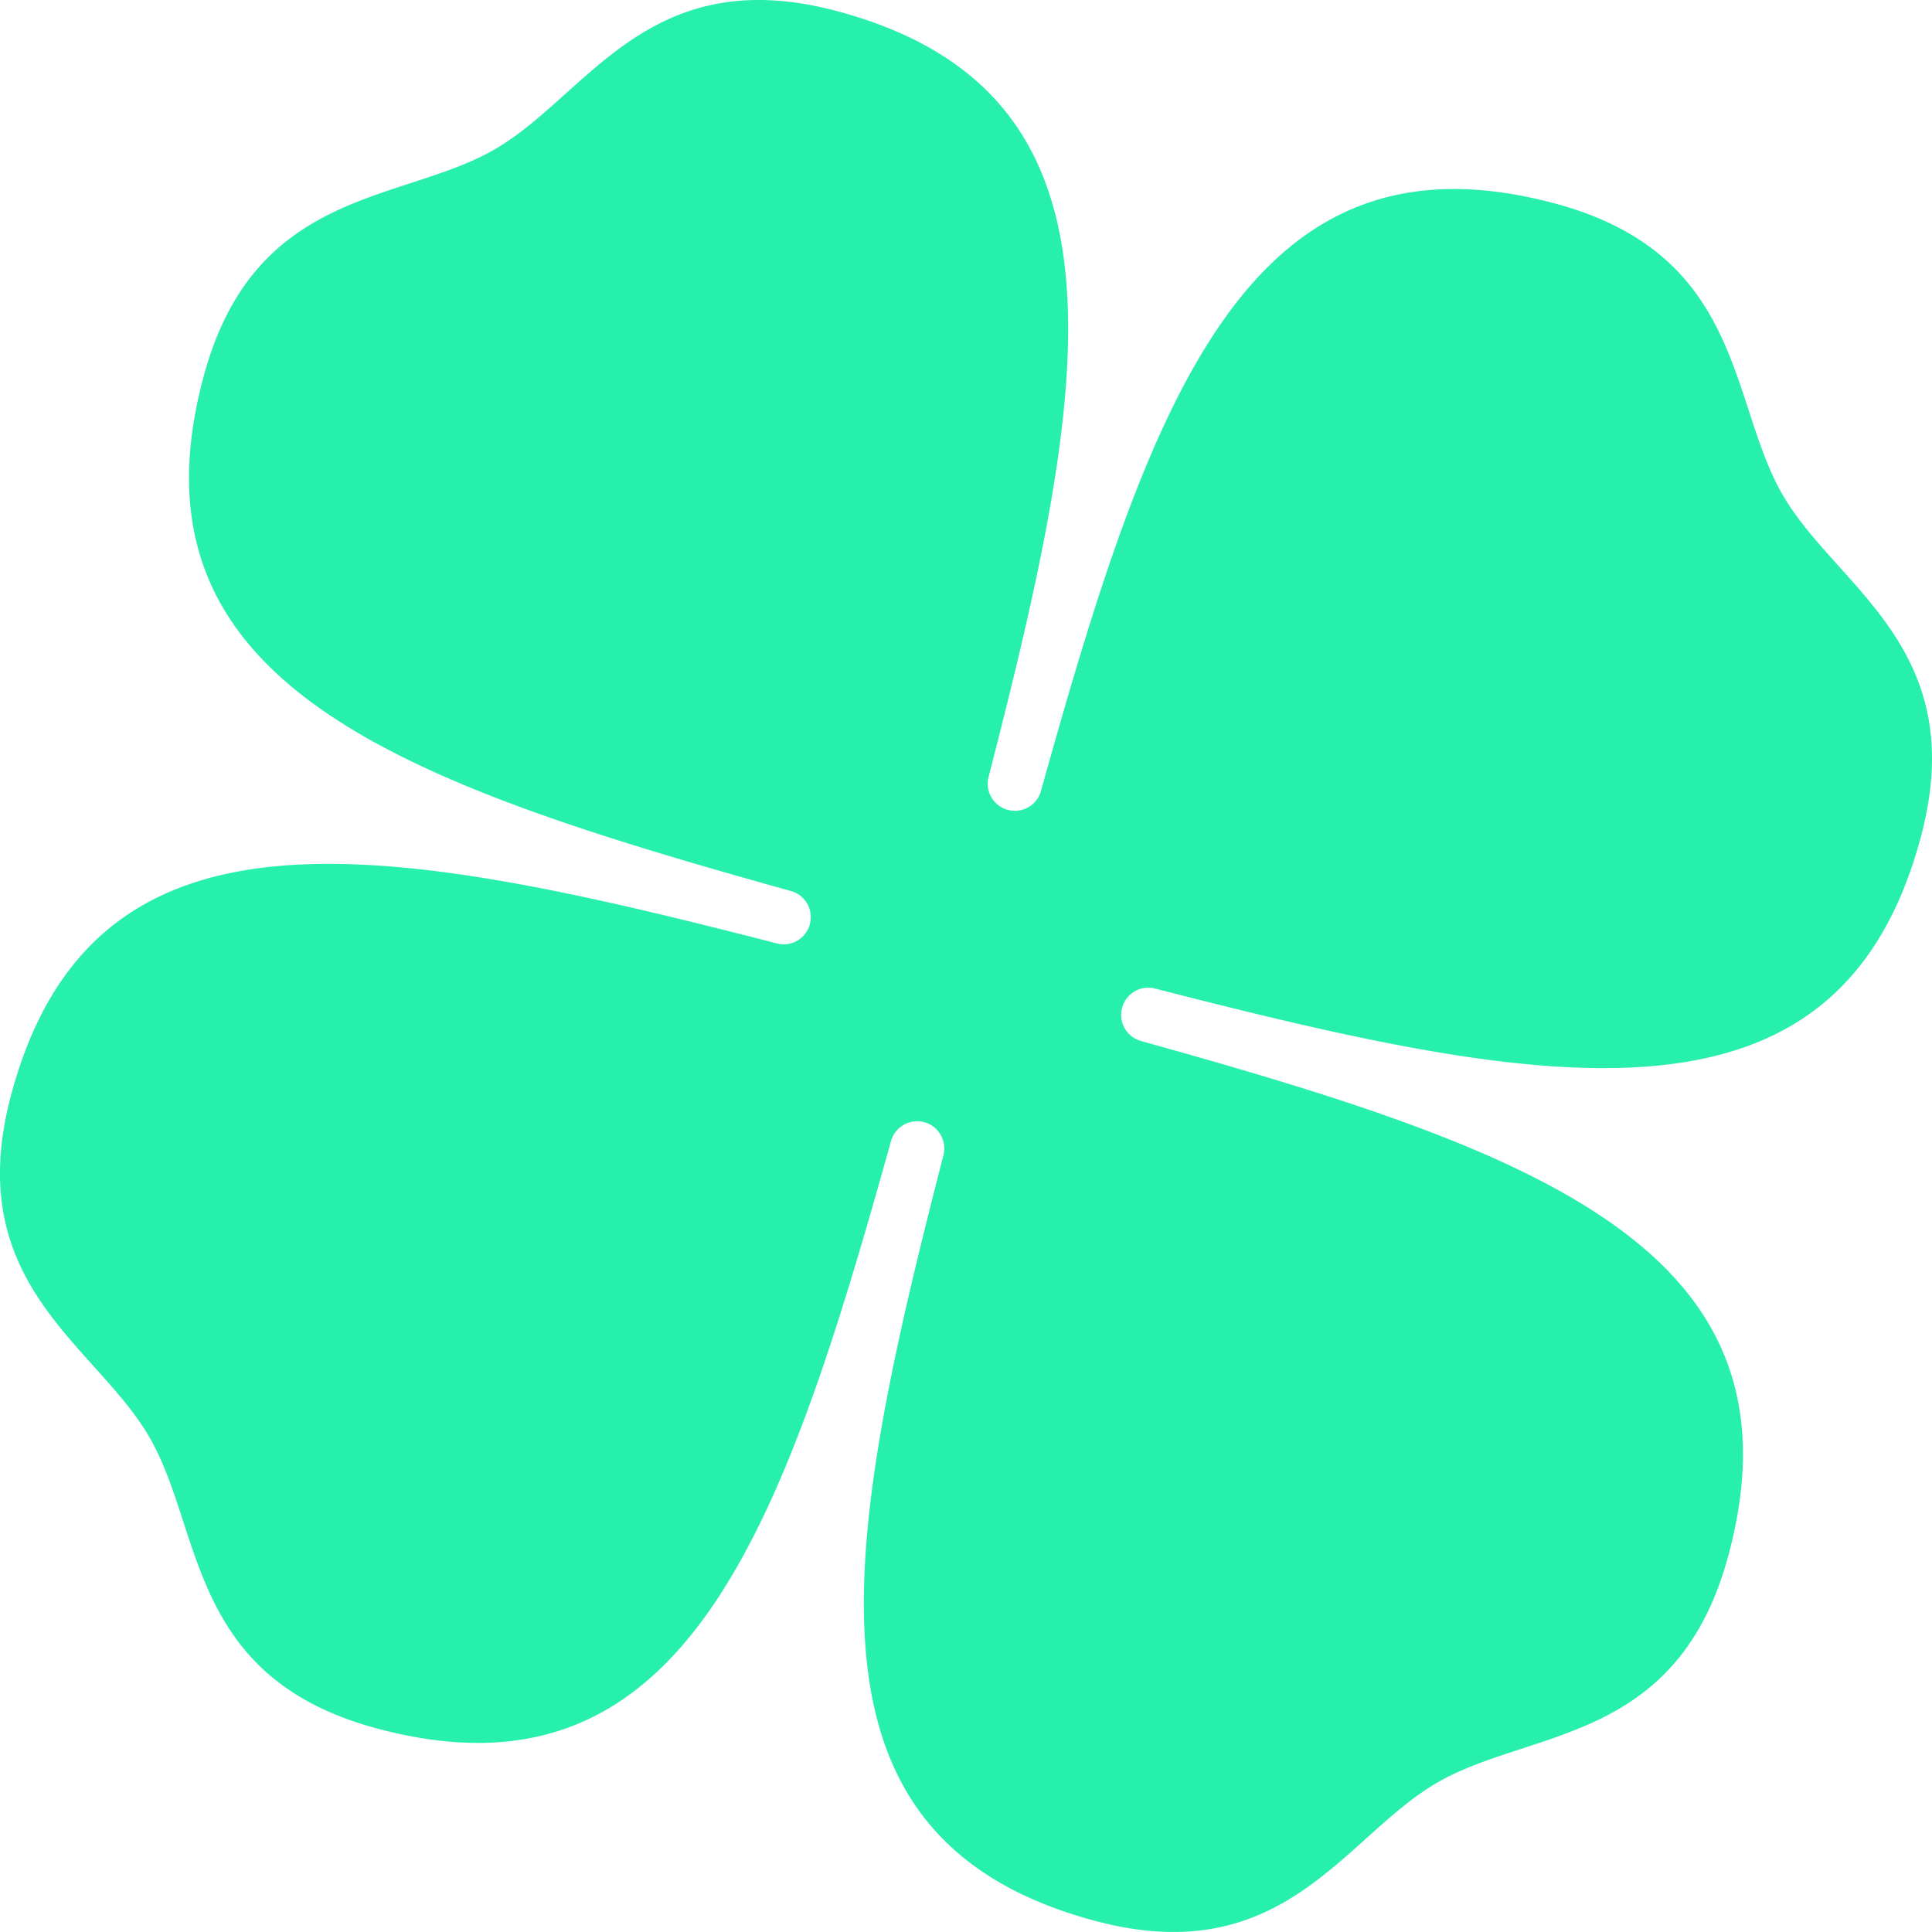 <svg xmlns="http://www.w3.org/2000/svg" width="32" height="32" viewBox="0 0 32 32">
    <path fill="#27EFAC" fill-rule="evenodd" d="M18.584 16.697l.003-.009a.449.449 0 0 1 .544-.315c6.51 1.675 11.322 2.578 12.683-2.506.842-3.139-1.398-4.129-2.29-5.675-.893-1.546-.632-3.98-3.77-4.822-5.085-1.362-6.709 3.257-8.512 9.731a.448.448 0 0 1-.544.314l-.01-.002a.449.449 0 0 1-.314-.545C18.049 6.36 18.951 1.548 13.867.185c-3.14-.84-4.13 1.4-5.677 2.291-1.545.892-3.98.631-4.82 3.77-1.362 5.084 3.257 6.708 9.73 8.512a.446.446 0 0 1 .314.544l-.001.01a.448.448 0 0 1-.546.314C6.36 13.951 1.548 13.05.185 18.133c-.84 3.138 1.4 4.13 2.292 5.675.892 1.545.63 3.98 3.768 4.821 5.083 1.362 6.708-3.255 8.512-9.726a.451.451 0 0 1 .55-.317c.239.064.38.31.319.55-1.675 6.506-2.576 11.316 2.507 12.678 3.139.841 4.13-1.398 5.675-2.29 1.546-.893 3.98-.632 4.822-3.77 1.361-5.084-3.258-6.708-9.732-8.512a.448.448 0 0 1-.314-.545"/>
</svg>
